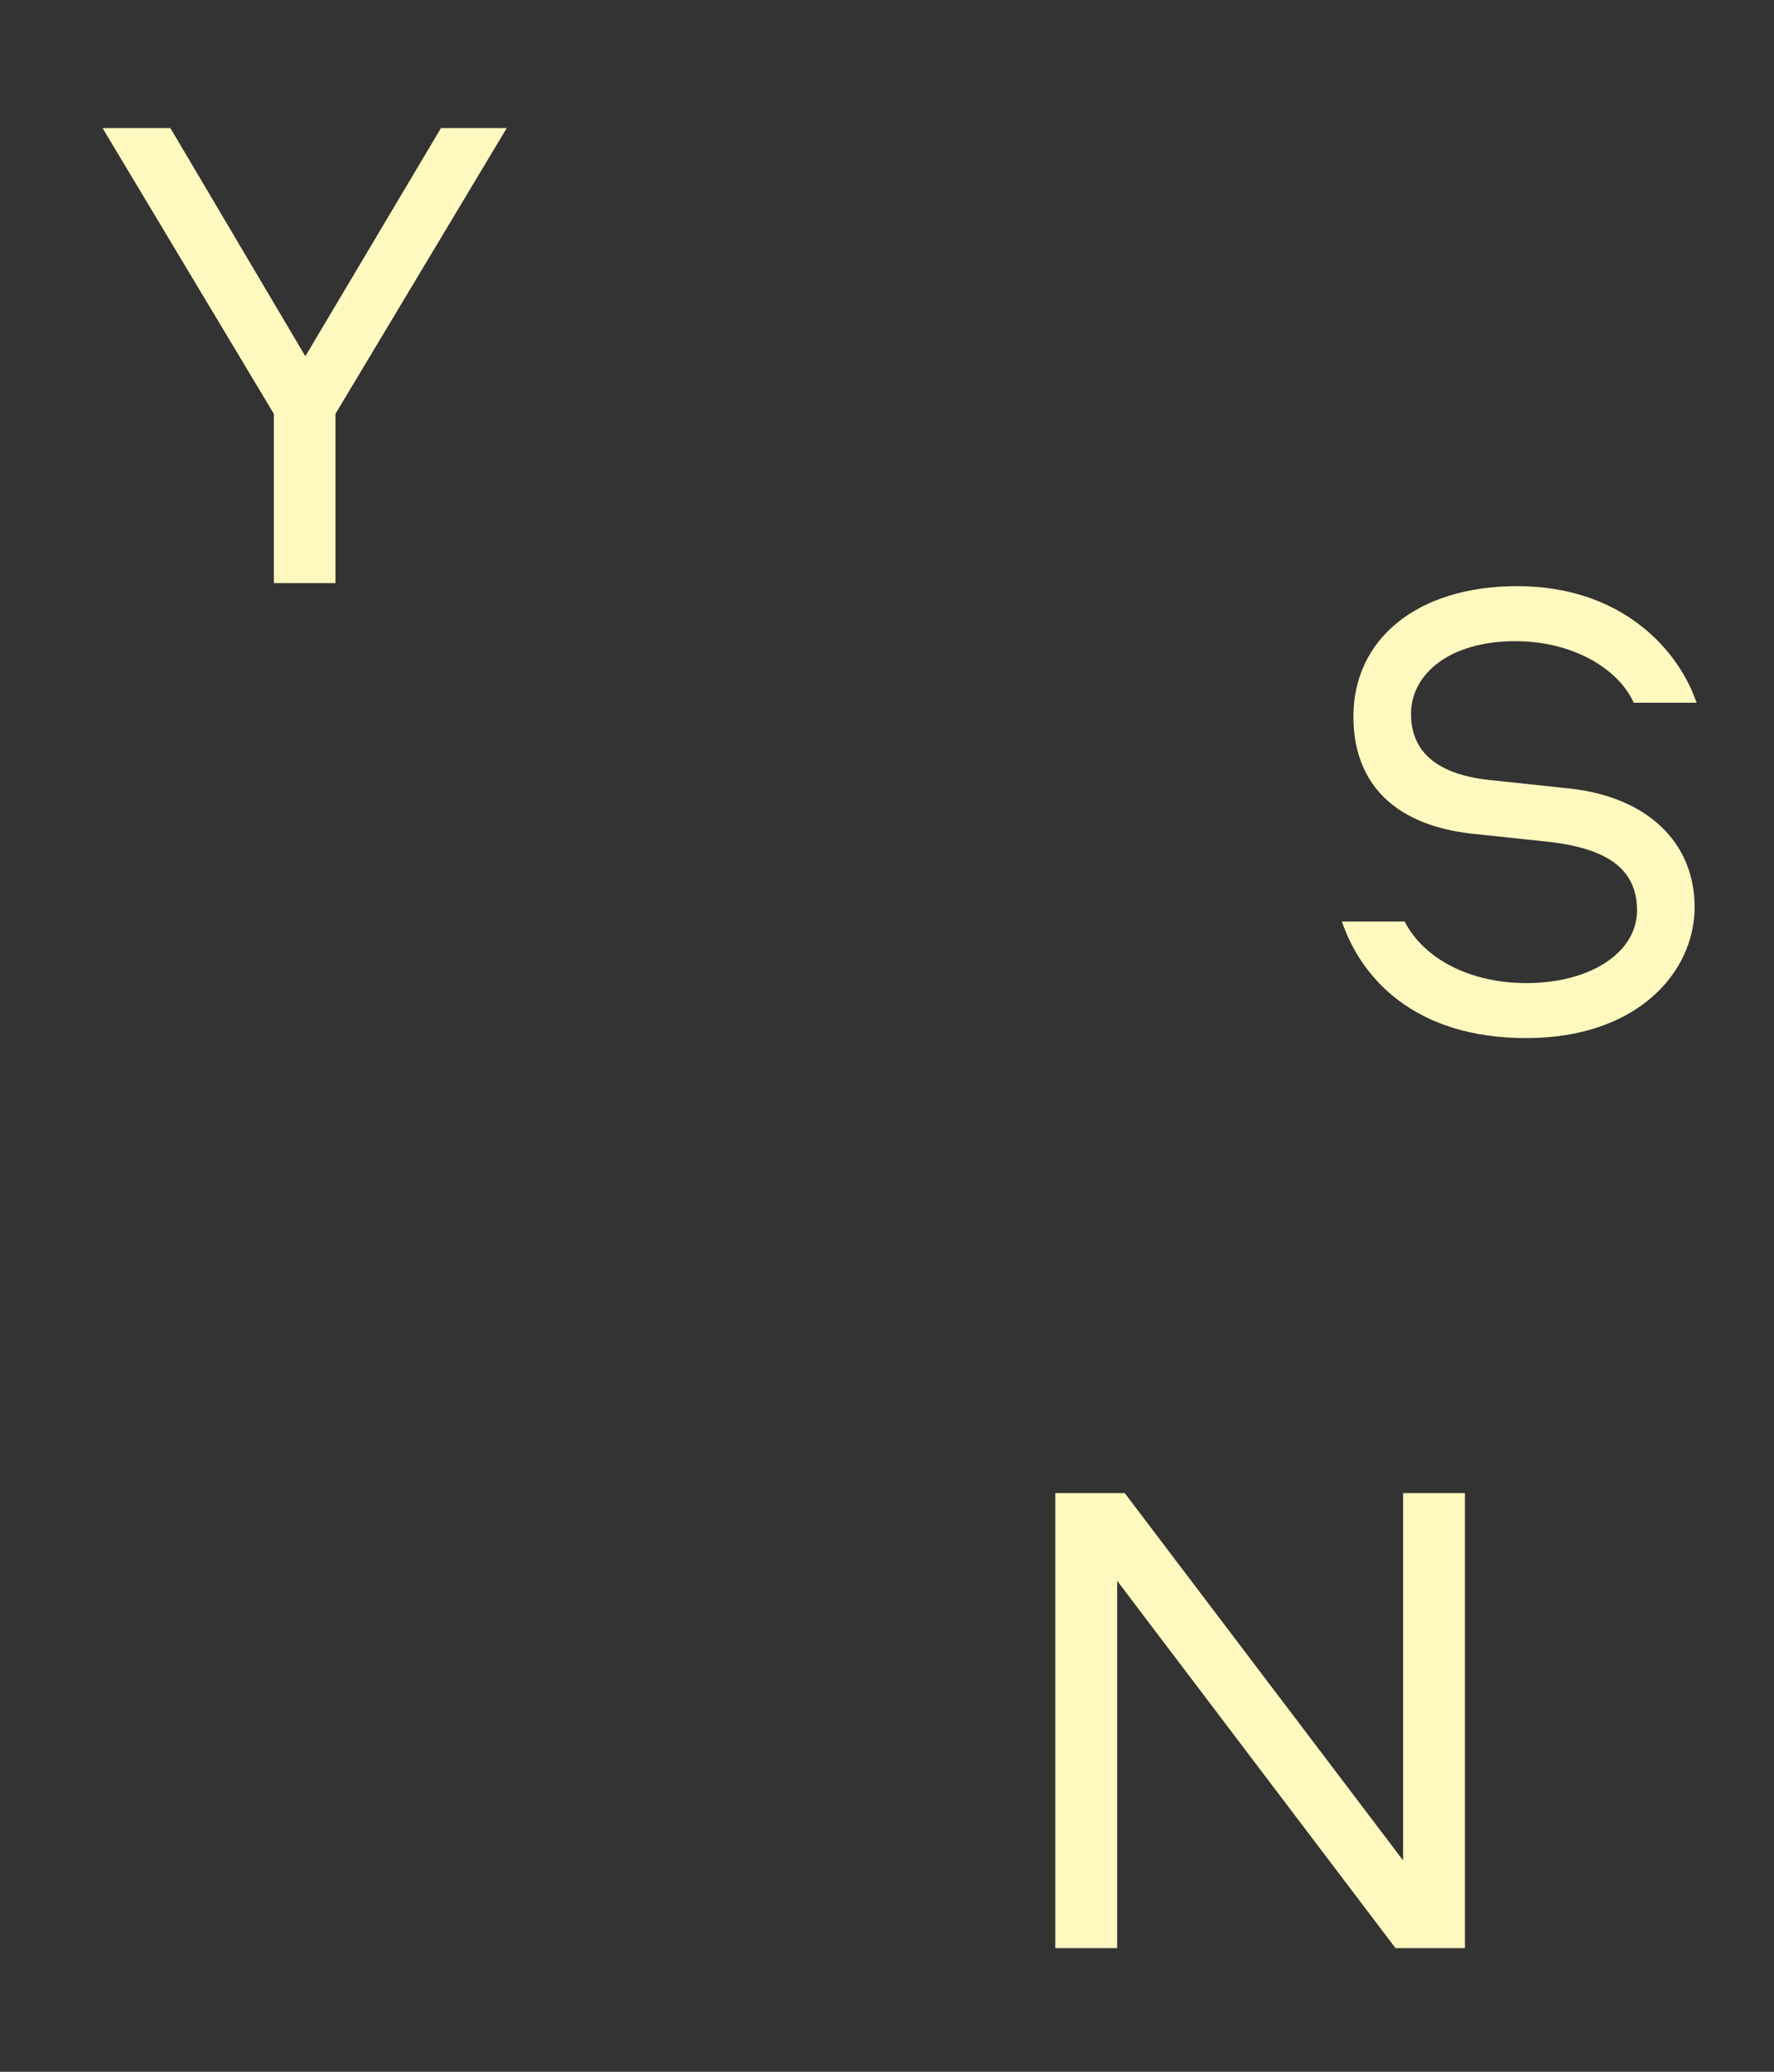 <?xml version="1.0" encoding="utf-8"?>
<!-- Generator: Adobe Illustrator 16.0.0, SVG Export Plug-In . SVG Version: 6.00 Build 0)  -->
<!DOCTYPE svg PUBLIC "-//W3C//DTD SVG 1.1//EN" "http://www.w3.org/Graphics/SVG/1.1/DTD/svg11.dtd">
<svg version="1.1" id="レイヤー_1" xmlns="http://www.w3.org/2000/svg" xmlns:xlink="http://www.w3.org/1999/xlink" x="0px"
	 y="0px" width="510.5px" height="596px" viewBox="0 0 510.5 596" enable-background="new 0 0 510.5 596" xml:space="preserve">
<rect x="0" y="0" width="510.5" height="596" fill="#333333" stroke="none"/>
<polygon fill="#FFF9BF" points="403.76,429.524 403.76,535.186 323.657,429.524 303.682,429.524 303.682,560.42 321.482,560.42 
	321.482,454.758 401.582,560.42 421.559,560.42 421.559,429.524 "/>
<polygon fill="#FFF9BF" points="87.865,102.49 49.031,36.848 29.515,36.848 78.797,119.049 78.797,167.739 96.539,167.739 
	96.539,119.049 145.82,36.848 126.896,36.848 "/>
<path fill="#FFF9BF" d="M386.146,265.094c5.525,16.202,20.816,33.537,53.059,33.537c32.06,0,48.452-19.029,48.452-37.684
	c0-18.465-13.449-31.654-35.925-34.104l-23.028-2.449c-14.368-1.508-22.658-7.537-22.658-19.03
	c0-11.305,10.869-20.915,30.026-20.915c15.845,0,29.293,7.349,34.083,17.711h18.058c-5.159-15.261-21.558-33.538-51.586-33.538
	c-29.106,0-47.162,15.45-47.162,37.495c0,17.712,10.134,31.089,34.267,33.729l21.371,2.261c17.502,1.884,25.978,7.914,25.978,19.784
	c0,12.059-13.265,20.914-31.87,20.914c-16.213,0-29.479-6.973-35.002-17.711H386.146z"/>
</svg>
